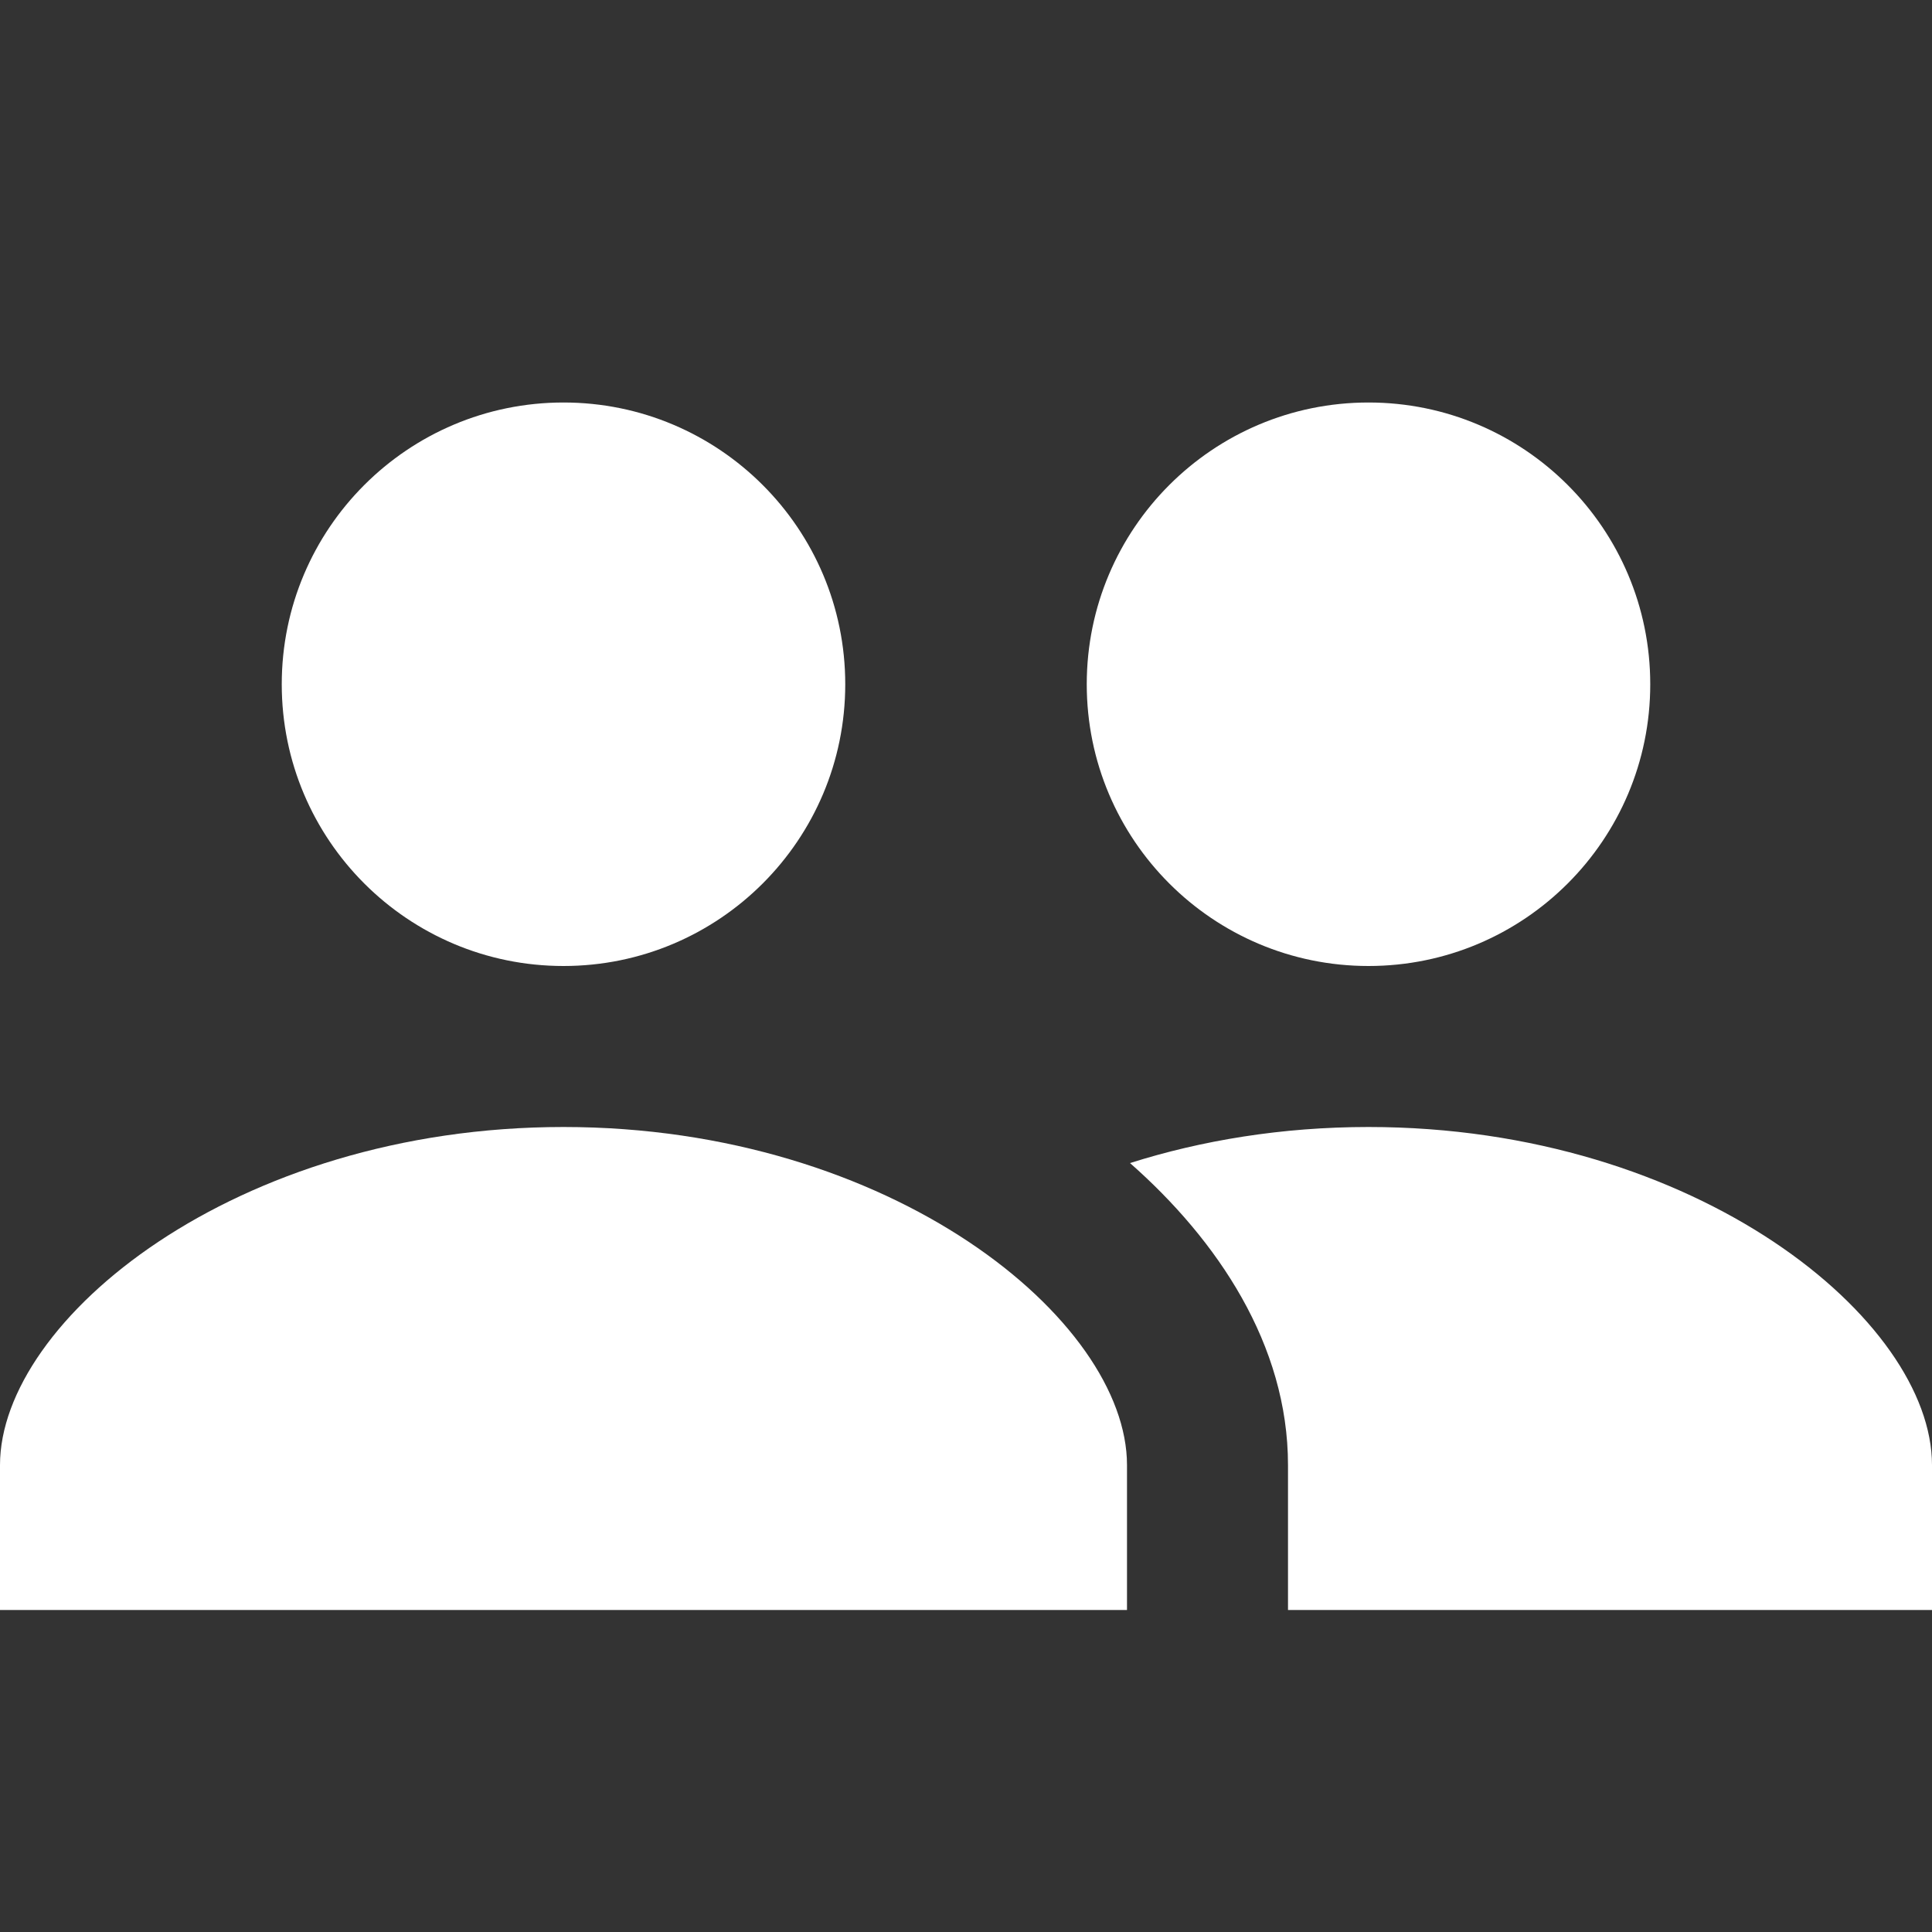 <svg width="12" height="12" viewBox="0 0 48 48" fill="none" xmlns="http://www.w3.org/2000/svg">
<rect x="0" y="0" width="48" height="48" fill="#333333" stroke="none"/>
<path d="M21 17C21 20.866 17.866 24 14 24C10.134 24 7 20.866 7 17C7 13.134 10.134 10 14 10C17.866 10 21 13.134 21 17Z" fill="#ffffff"/>
<path d="M14 28C22.167 28 28 32.8 28 36.4V40H0V36.4C0 32.8 5.833 28 14 28Z" fill="#ffffff"/>
<path d="M34 24C37.866 24 41 20.866 41 17C41 13.134 37.866 10 34 10C30.134 10 27 13.134 27 17C27 20.866 30.134 24 34 24Z" fill="#ffffff"/>
<path d="M48 36.4C48 32.8 42.167 28 34 28C31.84 28 29.843 28.336 28.075 28.896C30.245 30.808 32 33.404 32 36.4V40H48V36.4Z" fill="#ffffff"/>
</svg>
